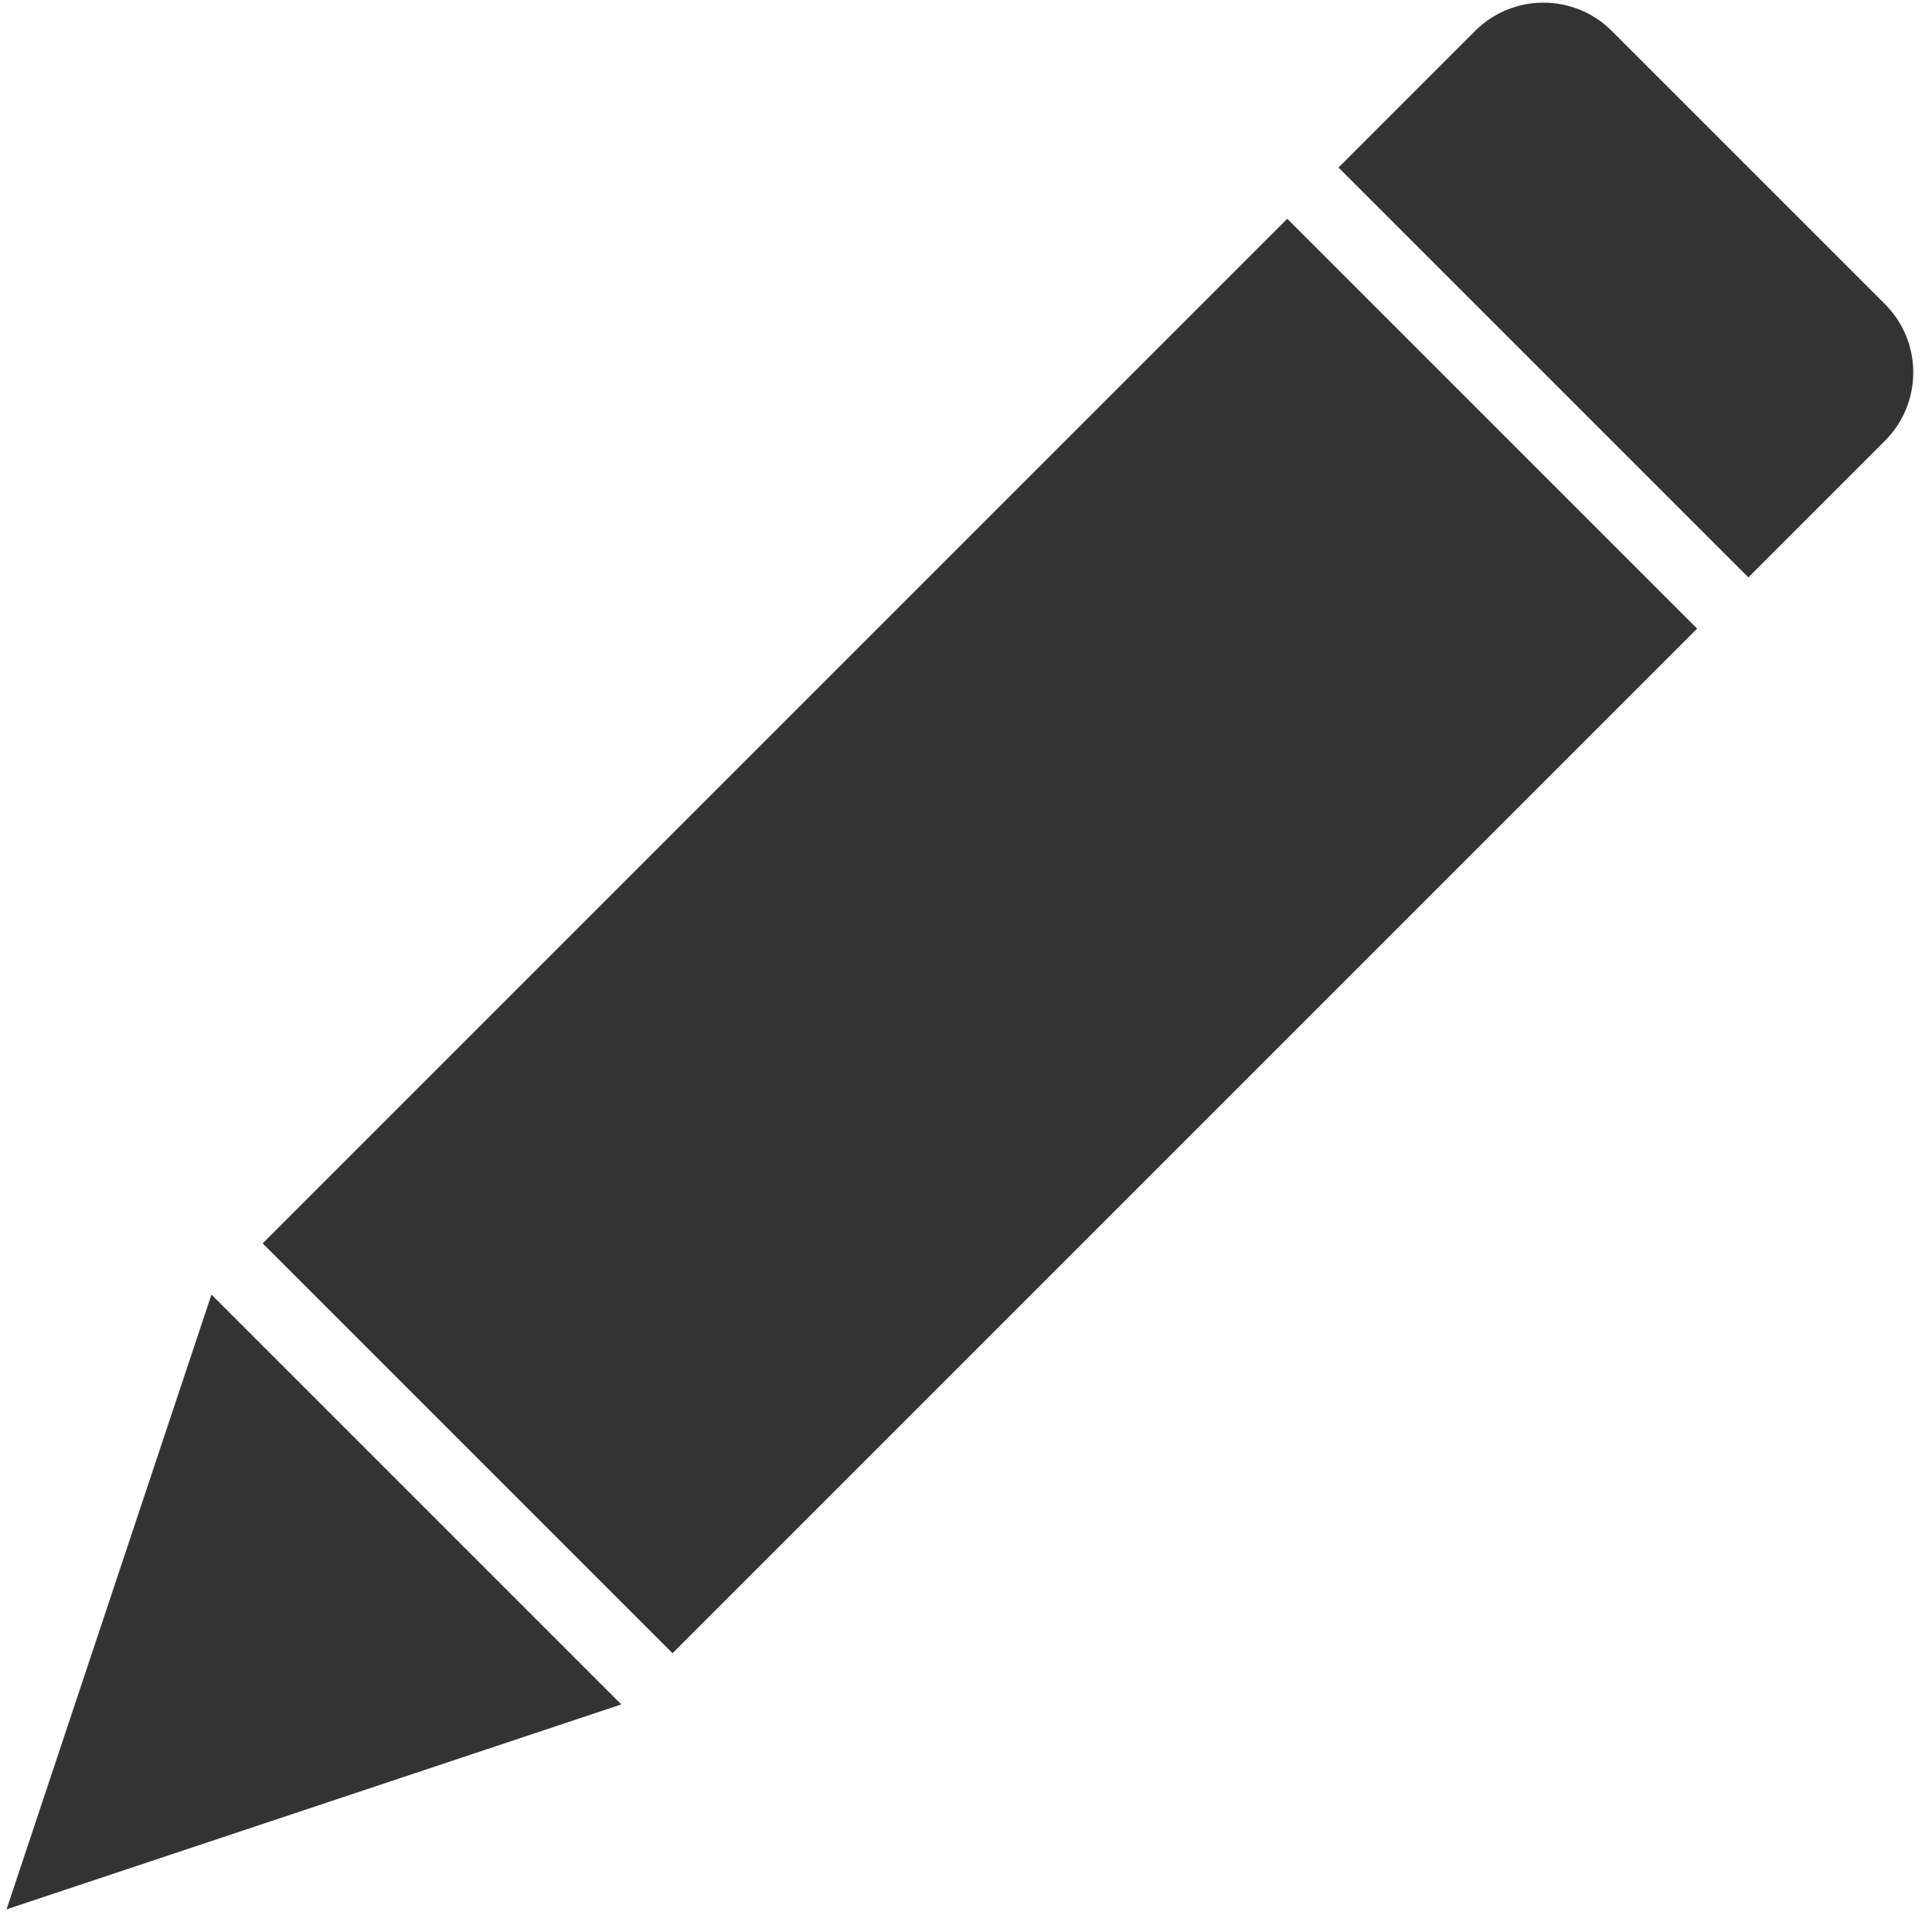 <?xml version="1.0" encoding="UTF-8" standalone="no"?>
<svg width="240px" height="240px" viewBox="0 0 240 240" version="1.1" xmlns="http://www.w3.org/2000/svg" xmlns:xlink="http://www.w3.org/1999/xlink" xmlns:sketch="http://www.bohemiancoding.com/sketch/ns">
    <g id="pencil-icon" sketch:type="MSLayerGroup" transform="translate(109, 129) rotate(225) translate(-109, -129) translate(73, -24)" fill="#333333">
        <rect id="Rectangle-1" sketch:type="MSShapeGroup" x="0" y="81" width="72" height="180"></rect>
        <polygon id="Triangle-1" sketch:type="MSShapeGroup" points="36 0 72 72 0 72 "></polygon>
        <path d="M72,270 L72,293.997 C72,300.626 66.618,306 60.01,306 L11.99,306 C5.368,306 0,300.62 0,293.997 L0,270 L72,270 Z" id="Rectangle-2" sketch:type="MSShapeGroup"></path>
    </g>
</svg>